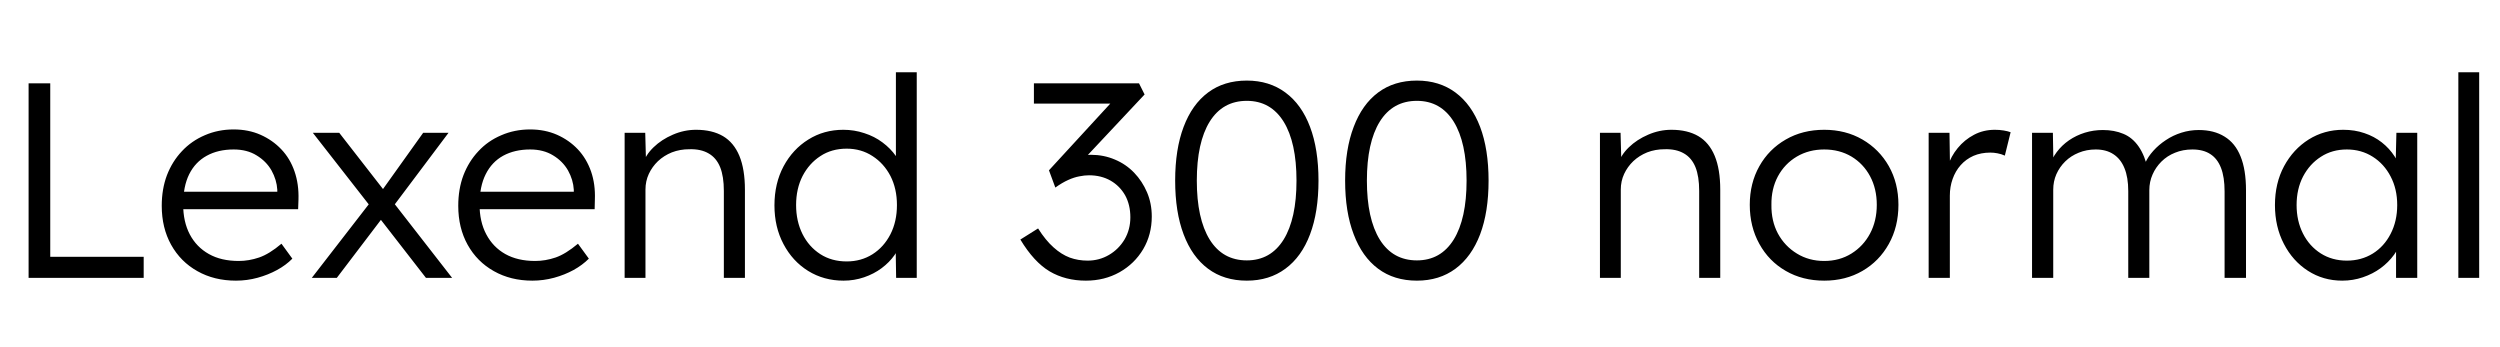 <svg xmlns="http://www.w3.org/2000/svg" xmlns:xlink="http://www.w3.org/1999/xlink" width="215.928" height="30"><path fill="black" d="M12.41 24L2.47 24L2.47 7.20L4.34 7.20L4.34 22.18L12.41 22.18L12.41 24ZM20.38 24.24L20.38 24.24Q18.50 24.24 17.05 23.42Q15.60 22.61 14.78 21.14Q13.97 19.68 13.97 17.78L13.97 17.78Q13.97 16.32 14.42 15.13Q14.88 13.94 15.71 13.06Q16.54 12.17 17.69 11.68Q18.84 11.18 20.18 11.18L20.18 11.18Q21.46 11.18 22.50 11.64Q23.54 12.10 24.30 12.90Q25.06 13.70 25.44 14.81Q25.82 15.91 25.78 17.23L25.78 17.23L25.75 18.07L15.31 18.07L15.05 16.56L24.38 16.56L23.95 16.97L23.95 16.39Q23.90 15.53 23.45 14.72Q22.99 13.92 22.16 13.42Q21.34 12.91 20.18 12.91L20.18 12.91Q18.84 12.91 17.86 13.45Q16.87 13.99 16.34 15.05Q15.82 16.10 15.82 17.66L15.82 17.66Q15.82 19.15 16.39 20.24Q16.97 21.34 18.04 21.94Q19.10 22.54 20.62 22.54L20.62 22.54Q21.50 22.54 22.38 22.24Q23.26 21.94 24.31 21.05L24.31 21.05L25.25 22.34Q24.70 22.90 23.93 23.32Q23.16 23.74 22.25 23.99Q21.34 24.24 20.38 24.24ZM39.05 24L36.79 24L32.45 18.41L32.23 18.14L27.02 11.47L29.30 11.47L33.58 16.97L33.82 17.28L39.05 24ZM29.09 24L26.93 24L32.04 17.40L33.12 18.70L29.09 24ZM38.74 11.47L33.94 17.86L32.90 16.58L36.55 11.47L38.74 11.47ZM45.98 24.24L45.98 24.24Q44.11 24.24 42.66 23.42Q41.21 22.61 40.39 21.14Q39.58 19.68 39.58 17.78L39.58 17.78Q39.58 16.32 40.03 15.13Q40.49 13.94 41.32 13.06Q42.14 12.17 43.30 11.68Q44.45 11.18 45.79 11.18L45.79 11.18Q47.06 11.18 48.11 11.64Q49.15 12.10 49.91 12.90Q50.66 13.70 51.05 14.81Q51.43 15.91 51.38 17.23L51.38 17.23L51.36 18.07L40.92 18.07L40.66 16.56L49.99 16.56L49.56 16.97L49.56 16.39Q49.51 15.53 49.06 14.72Q48.60 13.92 47.77 13.42Q46.94 12.91 45.79 12.91L45.79 12.91Q44.45 12.91 43.46 13.45Q42.48 13.99 41.95 15.05Q41.42 16.10 41.42 17.66L41.42 17.66Q41.42 19.15 42 20.24Q42.58 21.34 43.64 21.94Q44.71 22.54 46.22 22.54L46.22 22.54Q47.11 22.54 47.99 22.24Q48.86 21.94 49.92 21.05L49.92 21.05L50.86 22.34Q50.30 22.90 49.54 23.32Q48.77 23.74 47.86 23.99Q46.94 24.24 45.98 24.24ZM53.95 24L53.95 24L53.95 11.47L55.73 11.47L55.80 14.09L55.51 14.21Q55.75 13.39 56.45 12.72Q57.14 12.05 58.12 11.63Q59.09 11.21 60.12 11.21L60.12 11.21Q61.51 11.21 62.45 11.76Q63.38 12.31 63.86 13.46Q64.34 14.62 64.34 16.39L64.34 16.39L64.34 24L62.52 24L62.52 16.49Q62.52 15.24 62.20 14.44Q61.87 13.63 61.20 13.25Q60.53 12.86 59.54 12.89L59.54 12.89Q58.73 12.89 58.03 13.16Q57.34 13.44 56.83 13.92Q56.33 14.40 56.04 15.02Q55.75 15.65 55.75 16.37L55.75 16.37L55.75 24L54.86 24Q54.70 24 54.48 24Q54.26 24 53.95 24ZM72.86 24.24L72.86 24.24Q71.16 24.24 69.80 23.40Q68.45 22.56 67.67 21.08Q66.89 19.61 66.89 17.74L66.89 17.74Q66.89 15.84 67.68 14.36Q68.47 12.89 69.82 12.05Q71.16 11.21 72.84 11.21L72.84 11.21Q73.78 11.21 74.65 11.50Q75.53 11.78 76.22 12.30Q76.92 12.82 77.38 13.48Q77.83 14.14 77.93 14.86L77.93 14.86L77.38 14.66L77.38 6.24L79.18 6.24L79.18 24L77.40 24L77.35 20.88L77.81 20.71Q77.71 21.38 77.27 22.02Q76.82 22.66 76.15 23.16Q75.48 23.66 74.63 23.95Q73.78 24.24 72.86 24.24ZM73.13 22.58L73.13 22.58Q74.38 22.58 75.36 21.96Q76.34 21.34 76.91 20.23Q77.47 19.13 77.47 17.71L77.47 17.71Q77.47 16.30 76.91 15.20Q76.34 14.11 75.36 13.48Q74.38 12.84 73.13 12.84L73.13 12.84Q71.83 12.84 70.86 13.48Q69.89 14.11 69.32 15.20Q68.76 16.30 68.76 17.71L68.76 17.71Q68.76 19.10 69.31 20.21Q69.86 21.31 70.85 21.95Q71.83 22.58 73.13 22.58ZM93.79 24.24L93.79 24.24Q92.02 24.24 90.66 23.44Q89.30 22.63 88.13 20.69L88.13 20.69L89.66 19.73Q90.31 20.76 91.00 21.37Q91.68 21.98 92.40 22.25Q93.12 22.51 93.94 22.51L93.94 22.51Q94.94 22.51 95.78 22.02Q96.62 21.53 97.13 20.68Q97.63 19.82 97.63 18.77L97.63 18.77Q97.63 17.69 97.18 16.87Q96.72 16.06 95.92 15.60Q95.11 15.14 94.06 15.14L94.06 15.14Q93.67 15.14 93.23 15.23Q92.78 15.31 92.27 15.54Q91.75 15.77 91.15 16.20L91.15 16.20L90.60 14.71L96.53 8.26L96.94 8.95L89.30 8.95L89.30 7.20L98.38 7.20L98.86 8.16L93.10 14.30L92.62 13.82Q92.93 13.63 93.36 13.50Q93.79 13.37 94.22 13.37L94.22 13.37Q95.33 13.37 96.29 13.78Q97.25 14.18 97.96 14.92Q98.66 15.65 99.07 16.61Q99.48 17.57 99.48 18.70L99.48 18.70Q99.48 20.26 98.74 21.52Q97.99 22.78 96.70 23.51Q95.40 24.24 93.79 24.24ZM107.69 24.24L107.69 24.24Q105.72 24.24 104.34 23.21Q102.96 22.18 102.23 20.24Q101.50 18.31 101.50 15.60L101.50 15.60Q101.50 12.89 102.23 10.96Q102.96 9.02 104.34 7.99Q105.72 6.96 107.69 6.96L107.69 6.96Q109.63 6.96 111.02 7.99Q112.42 9.02 113.15 10.96Q113.88 12.89 113.88 15.60L113.88 15.60Q113.88 18.31 113.15 20.24Q112.42 22.18 111.02 23.21Q109.63 24.24 107.69 24.24ZM107.69 22.49L107.69 22.49Q109.75 22.49 110.87 20.69Q111.98 18.89 111.98 15.60L111.98 15.60Q111.98 12.31 110.87 10.51Q109.75 8.71 107.69 8.71L107.69 8.71Q105.60 8.71 104.48 10.51Q103.37 12.31 103.37 15.60L103.37 15.60Q103.37 18.89 104.48 20.69Q105.60 22.49 107.69 22.49ZM122.38 24.24L122.38 24.24Q120.41 24.24 119.03 23.21Q117.65 22.18 116.92 20.24Q116.18 18.31 116.18 15.60L116.18 15.60Q116.18 12.89 116.92 10.96Q117.65 9.02 119.03 7.99Q120.41 6.96 122.38 6.96L122.38 6.96Q124.32 6.96 125.71 7.99Q127.10 9.02 127.84 10.96Q128.57 12.89 128.57 15.60L128.57 15.60Q128.57 18.31 127.84 20.24Q127.10 22.18 125.71 23.21Q124.32 24.24 122.38 24.24ZM122.38 22.49L122.38 22.49Q124.44 22.49 125.56 20.69Q126.67 18.89 126.67 15.60L126.67 15.60Q126.67 12.31 125.56 10.51Q124.44 8.71 122.38 8.71L122.38 8.71Q120.29 8.71 119.17 10.51Q118.06 12.31 118.06 15.60L118.06 15.60Q118.06 18.89 119.17 20.69Q120.29 22.49 122.38 22.49ZM138.19 24L138.19 24L138.19 11.47L139.97 11.47L140.04 14.09L139.75 14.21Q139.99 13.39 140.69 12.72Q141.38 12.05 142.36 11.63Q143.33 11.21 144.36 11.21L144.36 11.21Q145.75 11.21 146.69 11.76Q147.62 12.31 148.10 13.46Q148.58 14.62 148.58 16.39L148.58 16.39L148.58 24L146.76 24L146.76 16.49Q146.76 15.24 146.44 14.44Q146.11 13.63 145.44 13.25Q144.77 12.86 143.78 12.89L143.78 12.89Q142.97 12.89 142.27 13.16Q141.58 13.44 141.07 13.92Q140.57 14.40 140.28 15.02Q139.99 15.65 139.99 16.37L139.99 16.37L139.99 24L139.10 24Q138.94 24 138.72 24Q138.50 24 138.19 24ZM157.56 24.24L157.56 24.24Q155.69 24.24 154.24 23.40Q152.78 22.56 151.96 21.07Q151.13 19.58 151.13 17.69L151.13 17.69Q151.13 15.82 151.96 14.35Q152.78 12.89 154.24 12.05Q155.69 11.21 157.56 11.21L157.56 11.21Q159.41 11.21 160.86 12.05Q162.31 12.89 163.14 14.35Q163.97 15.82 163.97 17.69L163.97 17.69Q163.97 19.58 163.14 21.07Q162.31 22.56 160.86 23.40Q159.41 24.24 157.56 24.24ZM157.56 22.54L157.56 22.54Q158.88 22.54 159.91 21.90Q160.94 21.26 161.52 20.17Q162.10 19.08 162.10 17.69L162.10 17.69Q162.10 16.30 161.52 15.22Q160.94 14.14 159.91 13.52Q158.88 12.91 157.56 12.91L157.56 12.91Q156.24 12.91 155.20 13.52Q154.15 14.14 153.56 15.23Q152.98 16.32 153 17.69L153 17.69Q152.98 19.08 153.56 20.17Q154.15 21.26 155.20 21.90Q156.24 22.54 157.56 22.54ZM168.41 24L166.58 24L166.58 11.47L168.38 11.47L168.43 14.81L168.24 14.35Q168.50 13.51 169.09 12.79Q169.68 12.07 170.50 11.64Q171.31 11.21 172.30 11.21L172.30 11.21Q172.70 11.21 173.06 11.27Q173.42 11.33 173.66 11.42L173.66 11.42L173.16 13.44Q172.85 13.30 172.52 13.24Q172.20 13.18 171.91 13.18L171.91 13.18Q171.10 13.18 170.45 13.46Q169.80 13.75 169.34 14.27Q168.89 14.78 168.65 15.46Q168.41 16.13 168.41 16.90L168.41 16.90L168.41 24ZM177.34 24L175.51 24L175.51 11.47L177.31 11.47L177.36 14.33L177.00 14.45Q177.19 13.73 177.64 13.14Q178.08 12.55 178.70 12.12Q179.33 11.69 180.07 11.46Q180.82 11.23 181.63 11.23L181.63 11.23Q182.62 11.23 183.40 11.56Q184.18 11.88 184.72 12.66Q185.26 13.44 185.54 14.71L185.54 14.71L185.11 14.50L185.28 14.09Q185.52 13.54 185.99 13.02Q186.46 12.50 187.07 12.10Q187.68 11.69 188.41 11.46Q189.14 11.23 189.91 11.23L189.91 11.23Q191.23 11.23 192.14 11.80Q193.06 12.36 193.52 13.51Q193.99 14.66 193.99 16.44L193.99 16.44L193.99 24L192.14 24L192.14 16.54Q192.14 15.29 191.83 14.50Q191.52 13.70 190.91 13.31Q190.30 12.91 189.36 12.91L189.36 12.91Q188.54 12.91 187.86 13.19Q187.18 13.46 186.68 13.96Q186.19 14.45 185.92 15.07Q185.64 15.70 185.64 16.42L185.64 16.42L185.64 24L183.82 24L183.82 16.51Q183.82 15.31 183.49 14.52Q183.17 13.73 182.54 13.32Q181.92 12.91 181.01 12.91L181.01 12.91Q180.22 12.91 179.54 13.19Q178.87 13.46 178.38 13.94Q177.89 14.42 177.61 15.05Q177.34 15.67 177.34 16.39L177.34 16.39L177.34 24ZM202.30 24.24L202.30 24.24Q200.66 24.24 199.34 23.39Q198.02 22.54 197.26 21.06Q196.49 19.58 196.49 17.71L196.49 17.71Q196.49 15.82 197.28 14.35Q198.07 12.89 199.40 12.05Q200.74 11.21 202.39 11.21L202.39 11.21Q203.38 11.21 204.22 11.50Q205.06 11.78 205.72 12.30Q206.38 12.82 206.82 13.50Q207.26 14.18 207.43 14.98L207.43 14.98L206.90 14.71L206.98 11.47L208.78 11.47L208.78 24L206.95 24L206.95 20.93L207.43 20.62Q207.26 21.34 206.78 22.00Q206.30 22.66 205.62 23.16Q204.94 23.66 204.08 23.95Q203.23 24.24 202.30 24.24ZM202.70 22.51L202.70 22.51Q203.95 22.51 204.94 21.90Q205.92 21.29 206.48 20.20Q207.05 19.10 207.05 17.71L207.05 17.71Q207.05 16.32 206.48 15.24Q205.92 14.16 204.94 13.54Q203.95 12.91 202.70 12.91L202.70 12.91Q201.43 12.91 200.46 13.54Q199.49 14.16 198.92 15.24Q198.36 16.32 198.36 17.71L198.36 17.71Q198.36 19.08 198.91 20.17Q199.46 21.26 200.45 21.89Q201.43 22.51 202.70 22.51ZM214.13 24L212.33 24L212.33 6.24L214.13 6.24L214.13 24Z"/></svg>